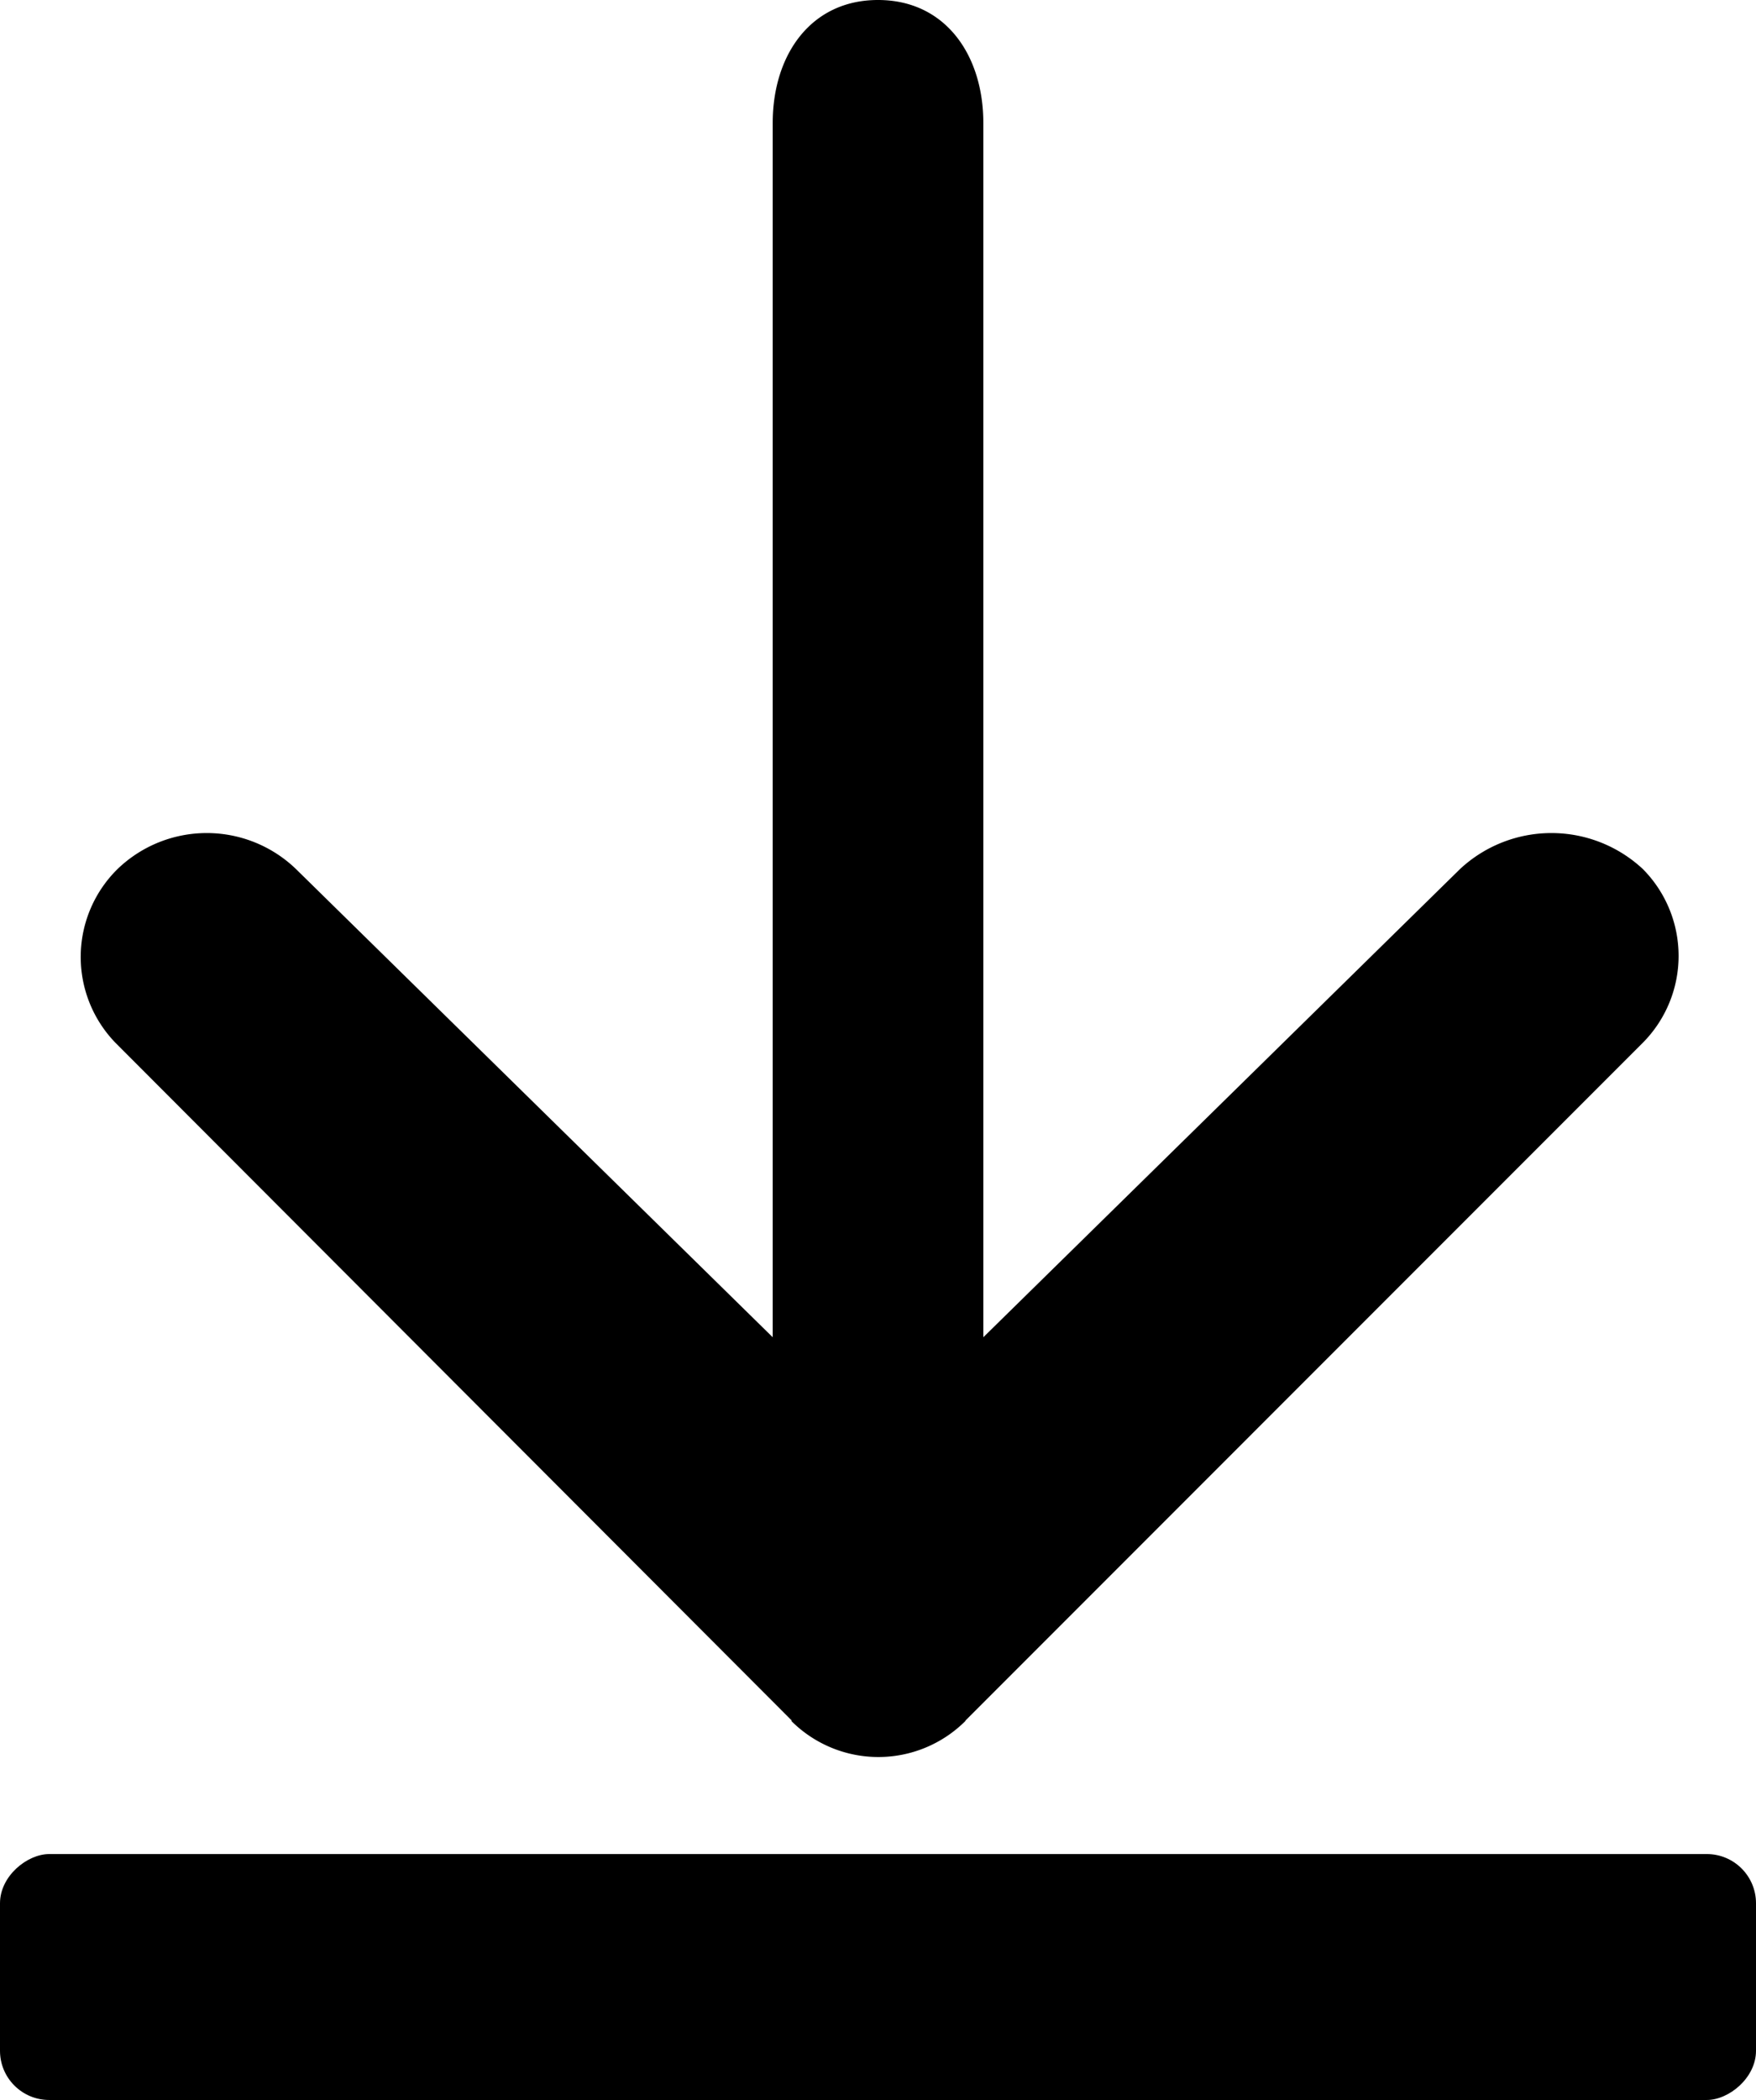 <svg xmlns="http://www.w3.org/2000/svg" width="41.667" height="49.8" viewBox="0 0 41.667 49.8">
  <title>apply.icoin</title>
  <g>
    <path d="M38.979,20.606a3.183,3.183,0,0,0-4.332,0L23.333,31.712V2.916C23.333,1.312,22.437,0,20.834,0s-2.499,1.312-2.499,2.916V31.712L7.02,20.606a3.052,3.052,0,0,0-4.228,0,2.925,2.925,0,0,0-.052,4.124L18.781,40.796c.006.006-.005.015.001.021a2.923,2.923,0,0,0,4.121,0c.006-.006.006-.015.012-.021L38.98,24.73A2.924,2.924,0,0,0,38.979,20.606Z"/>
    <rect x="17.918" y="26.05" width="5.832" height="41.667" rx="1.167" ry="1.167" transform="translate(-26.05 67.718) rotate(-90)"/>
  </g>
</svg>
